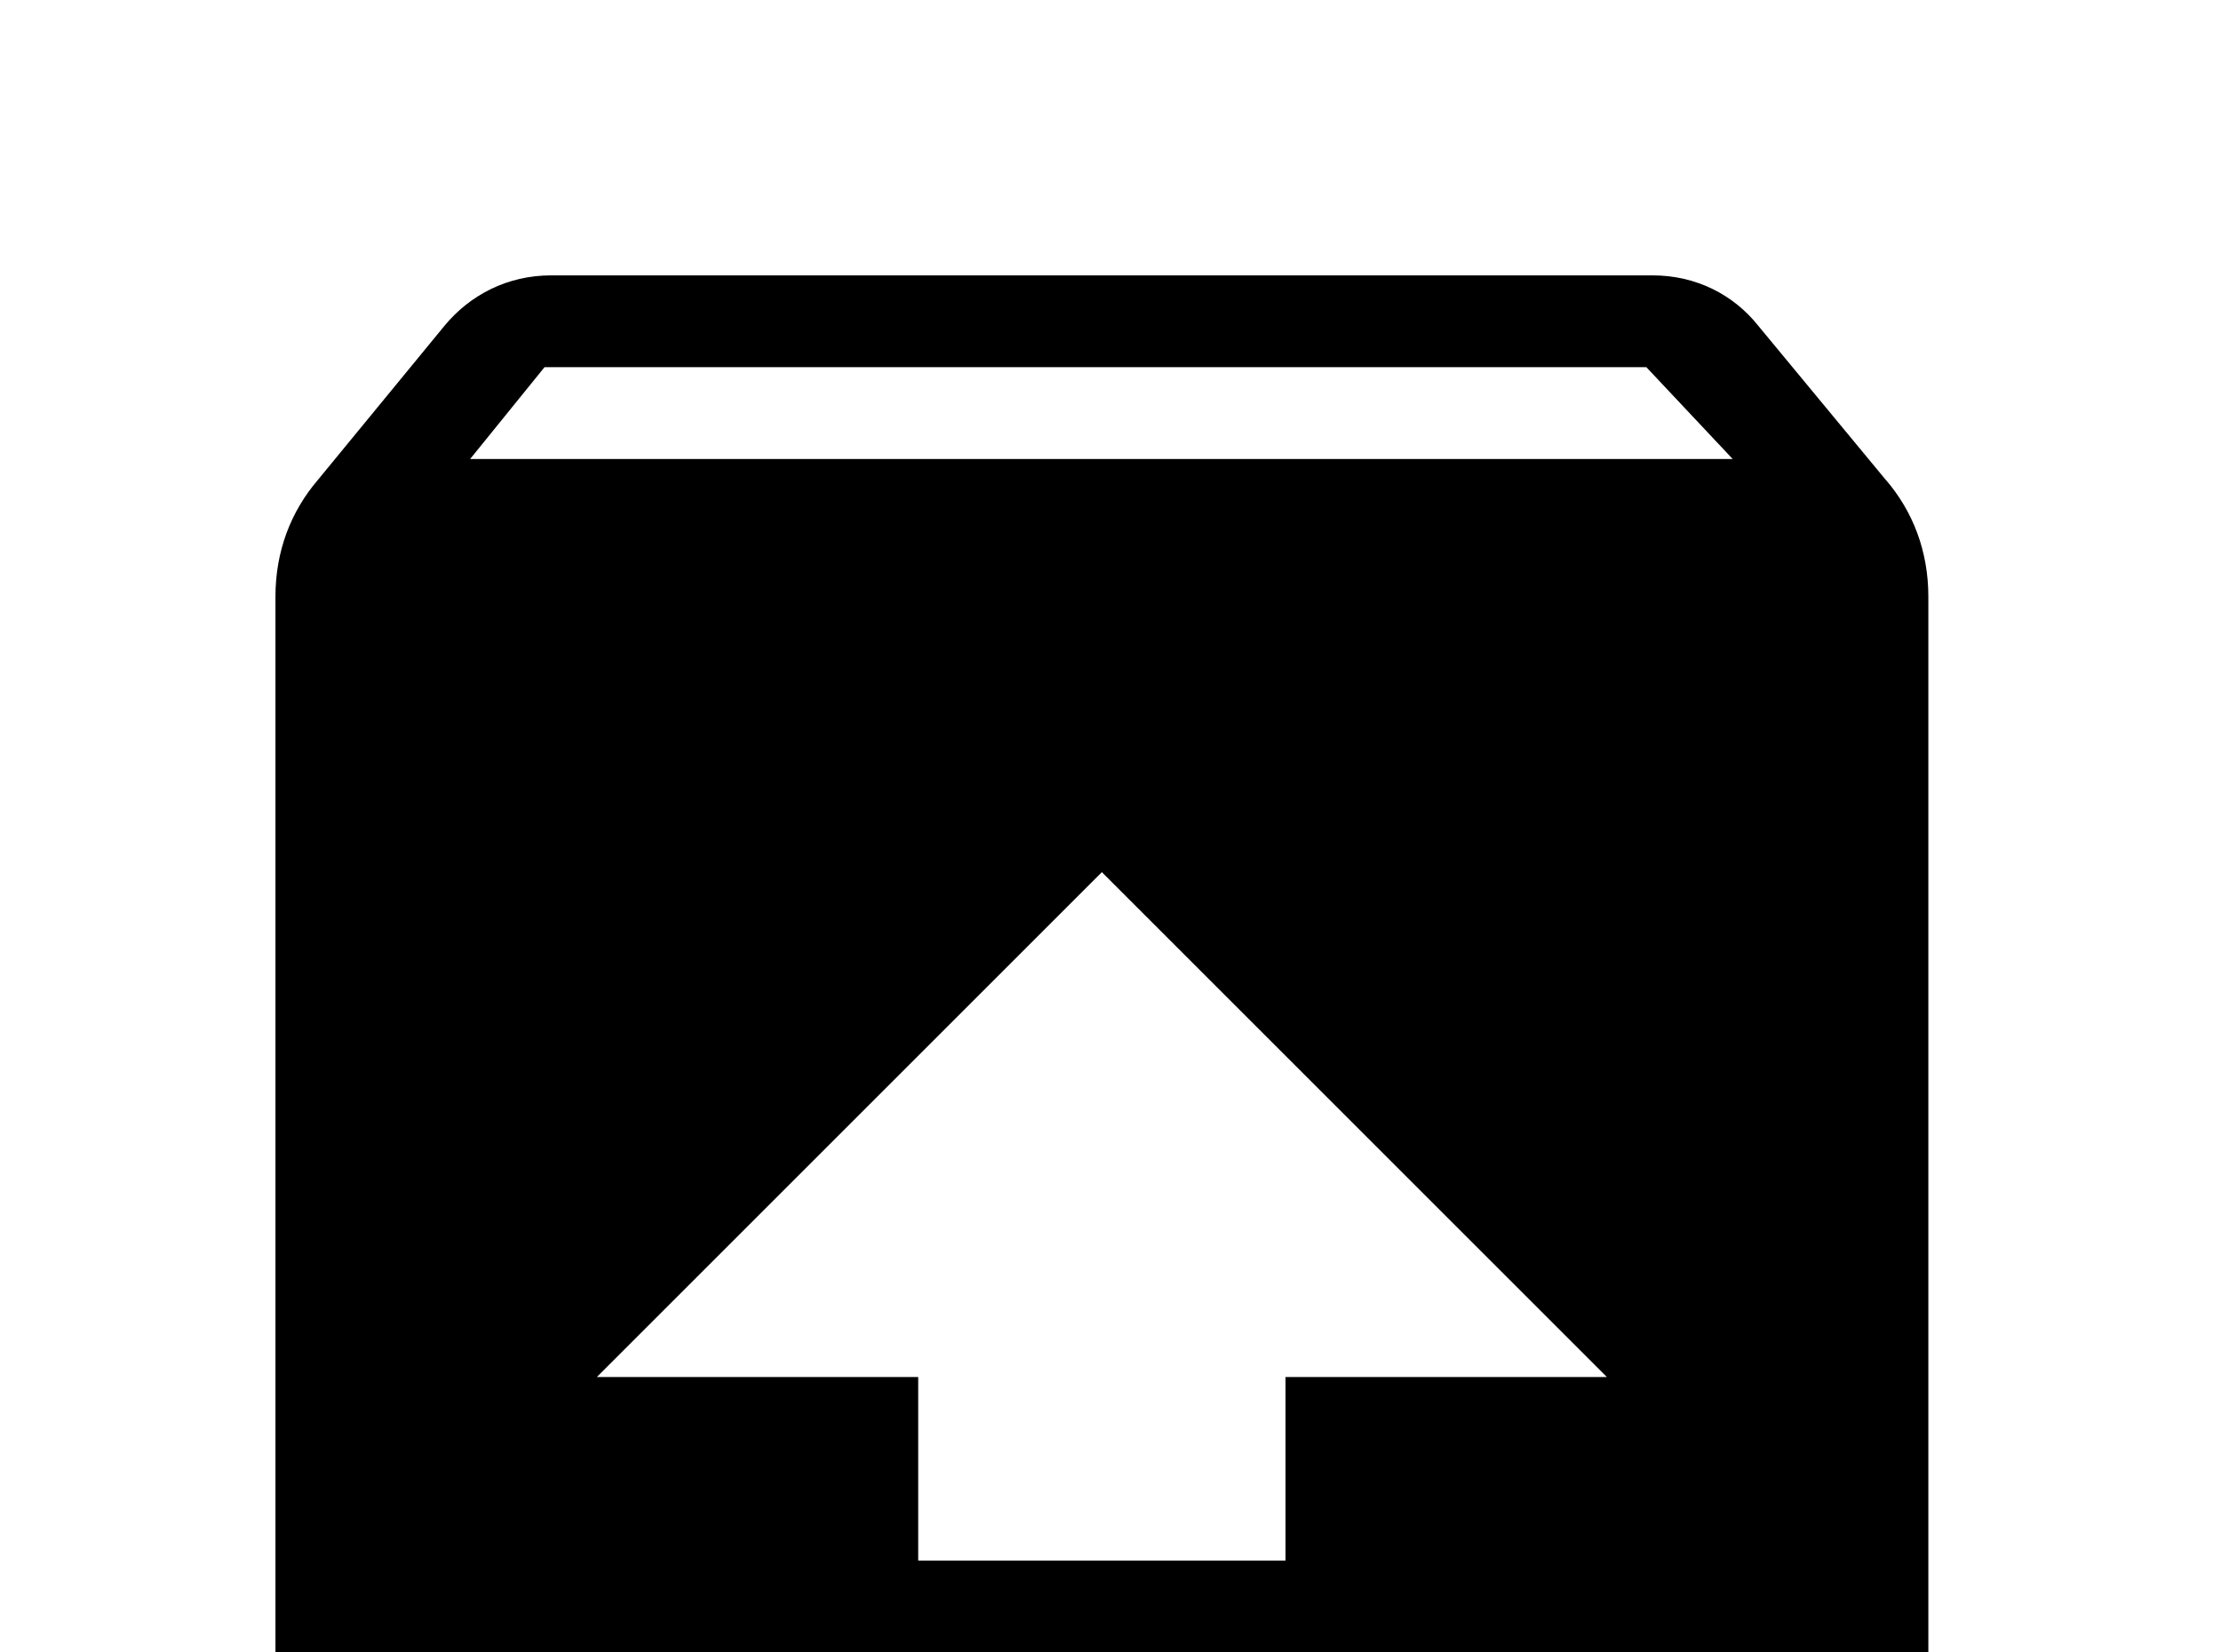 <!-- Generated by IcoMoon.io -->
<svg version="1.1" xmlns="http://www.w3.org/2000/svg" width="43" height="32" viewBox="0 0 43 32">
<title>package-up</title>
<path d="M36.516 9.298c0.516 0.604 0.818 1.369 0.818 2.258v22.222c0 1.956-1.6 3.556-3.556 3.556h-24.889c-1.956 0-3.556-1.6-3.556-3.556v-22.222c0-0.889 0.302-1.653 0.818-2.258l2.453-2.987c0.498-0.604 1.227-0.978 2.062-0.978h21.333c0.836 0 1.564 0.373 2.044 0.978l2.471 2.987M9.102 8.889h24.444l-1.671-1.778h-21.333l-1.44 1.778M21.333 16.889l-9.778 9.778h6.222v3.556h7.111v-3.556h6.222l-9.778-9.778z"></path>
</svg>
